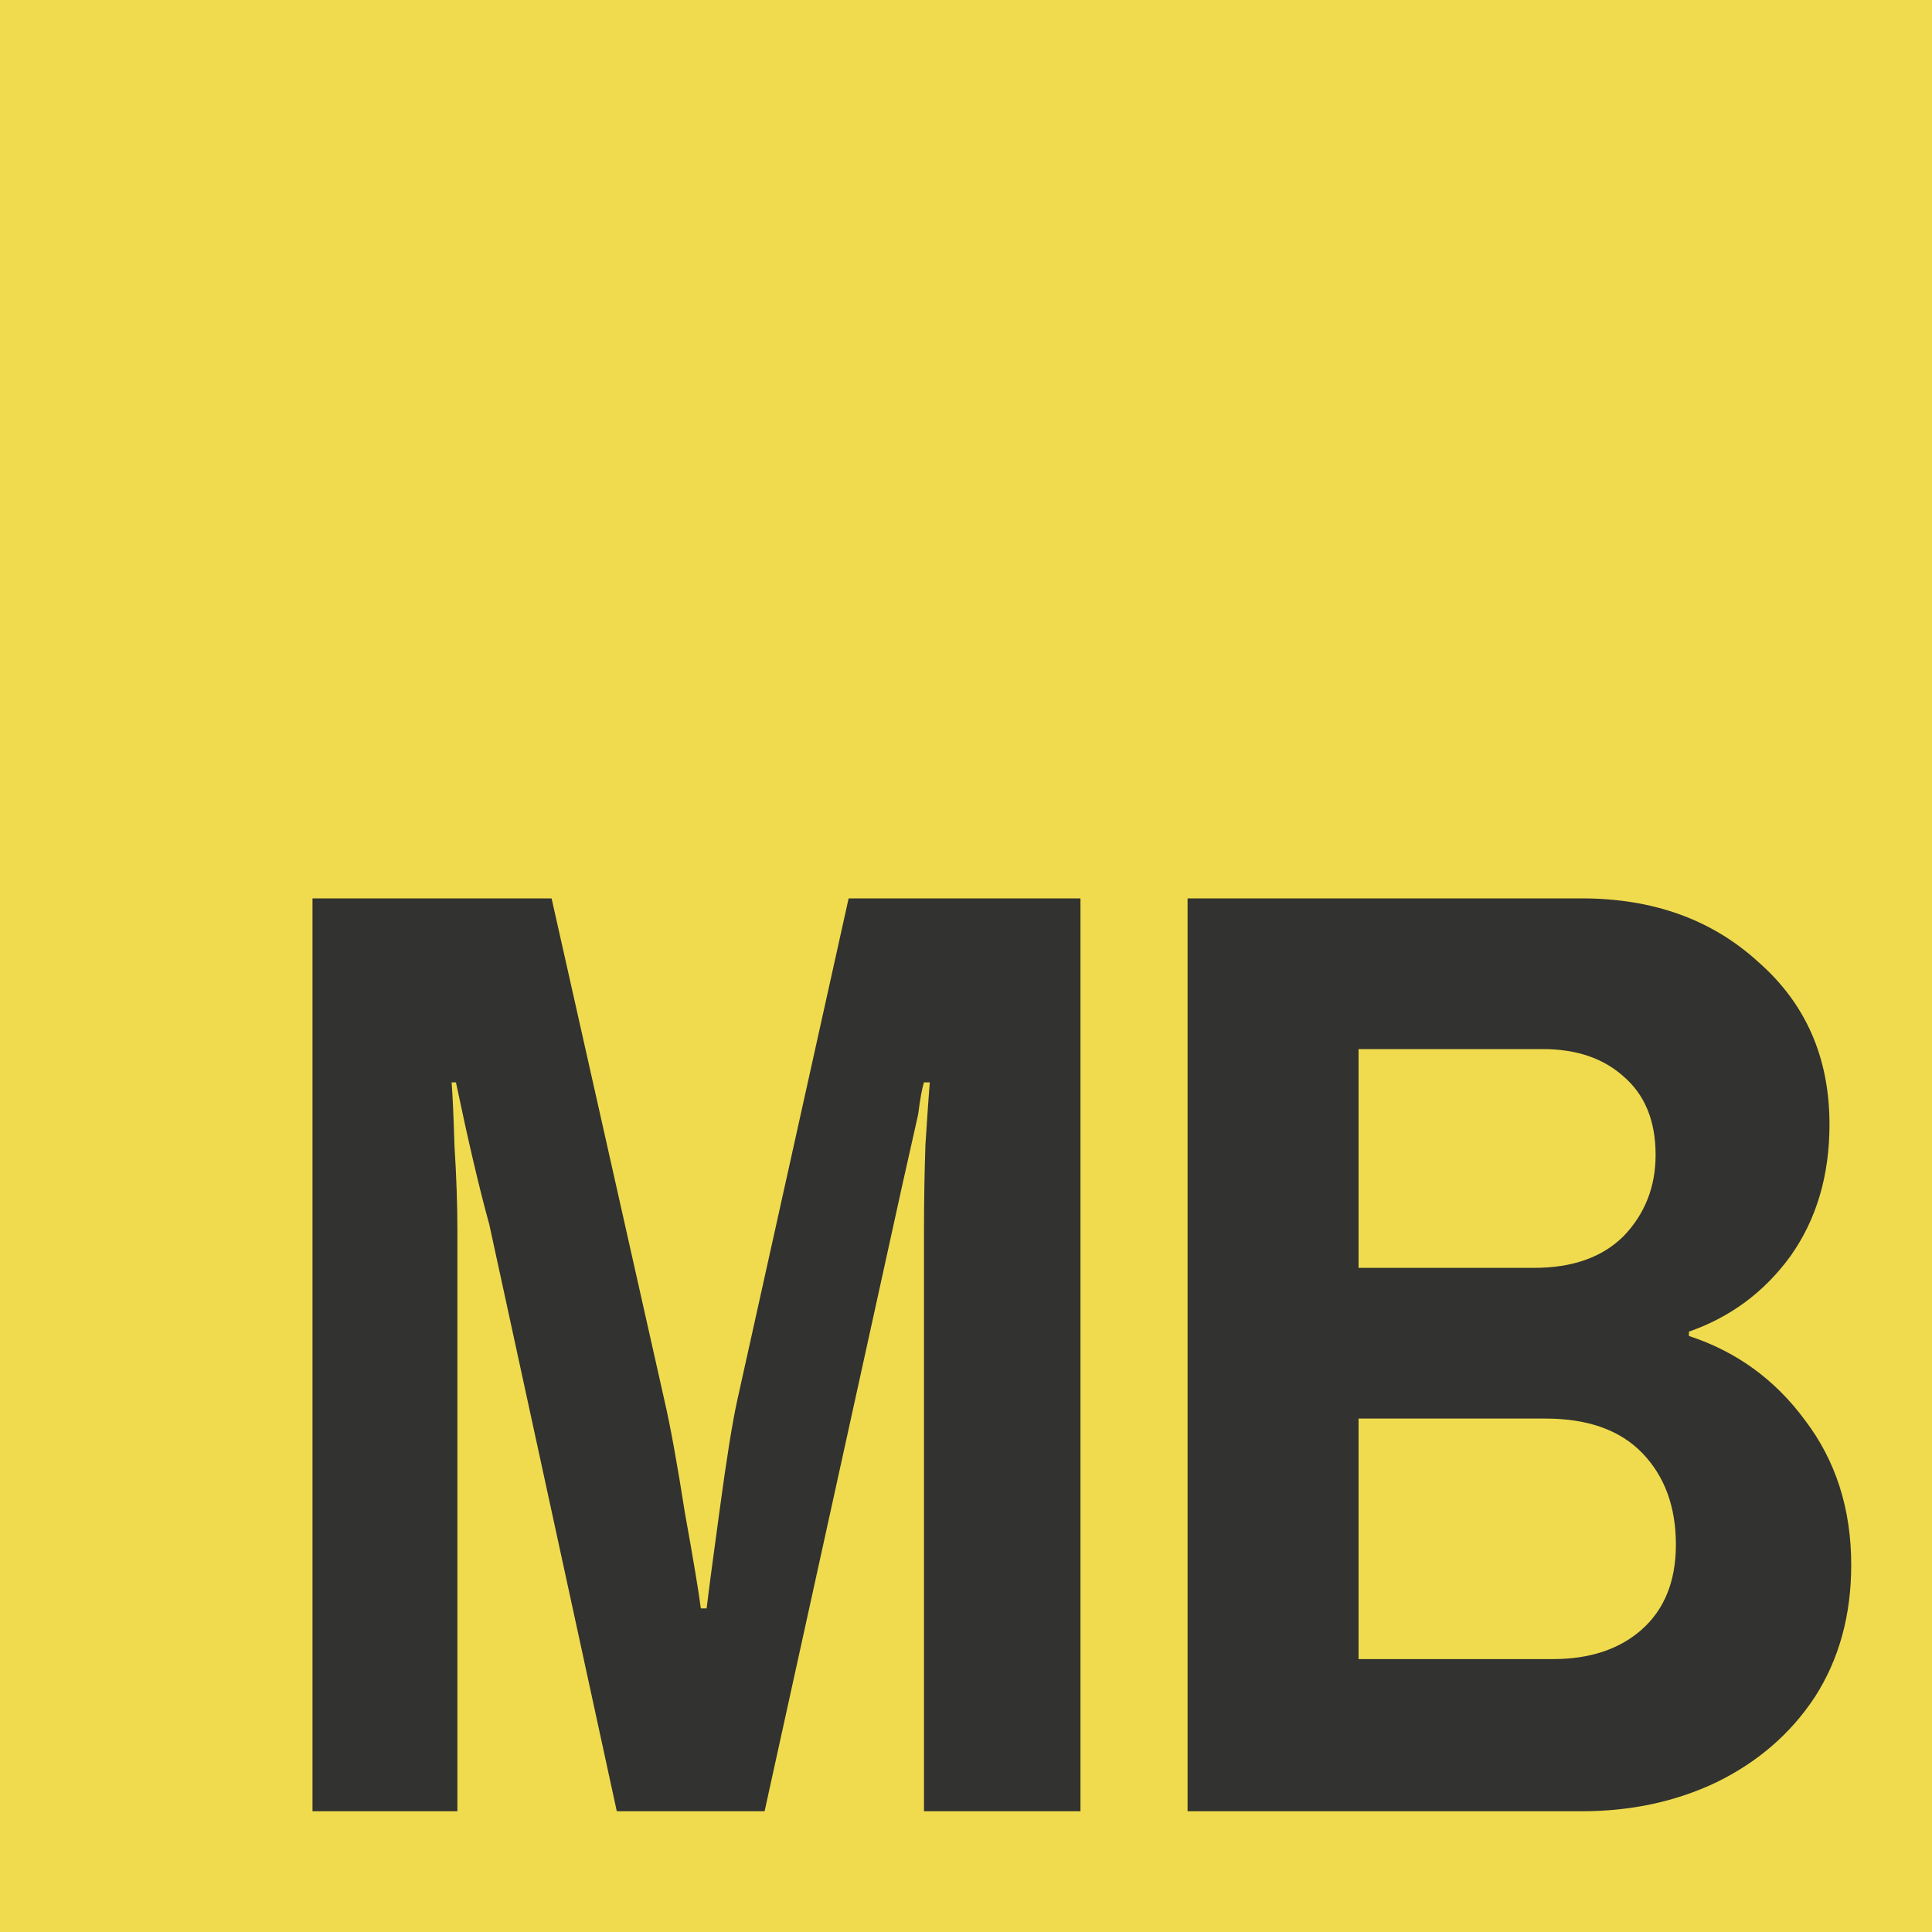 <svg width="16" height="16" viewBox="0 0 16 16" fill="none" xmlns="http://www.w3.org/2000/svg">
<g clip-path="url(#clip0_1741_34)">
<rect width="16" height="16" fill="#F0DB4E"/>
<path d="M7.652 15V10.188C7.652 9.956 7.656 9.72 7.664 9.48C7.68 9.232 7.692 9.06 7.7 8.964H7.652C7.636 9.012 7.62 9.1 7.604 9.228L7.472 9.816L6.332 15H5.108L4.052 10.14C3.972 9.852 3.88 9.46 3.776 8.964H3.74C3.748 9.06 3.756 9.236 3.764 9.492C3.78 9.748 3.788 9.98 3.788 10.188V15H2.588V7.44H4.568L5.504 11.604C5.552 11.812 5.608 12.12 5.672 12.528C5.744 12.928 5.788 13.192 5.804 13.32H5.852C5.868 13.184 5.904 12.912 5.96 12.504C6.016 12.088 6.064 11.788 6.104 11.604L7.028 7.44H8.948V15H7.652ZM13.099 7.44C13.691 7.44 14.179 7.616 14.563 7.968C14.955 8.312 15.151 8.76 15.151 9.312C15.151 9.736 15.043 10.1 14.827 10.404C14.611 10.7 14.331 10.908 13.987 11.028V11.064C14.379 11.192 14.699 11.424 14.947 11.76C15.203 12.096 15.331 12.496 15.331 12.96C15.331 13.376 15.231 13.74 15.031 14.052C14.831 14.356 14.559 14.592 14.215 14.76C13.879 14.92 13.507 15 13.099 15H9.835V7.44H13.099ZM12.703 10.5C13.023 10.5 13.271 10.412 13.447 10.236C13.623 10.052 13.711 9.828 13.711 9.564C13.711 9.284 13.623 9.068 13.447 8.916C13.279 8.764 13.055 8.688 12.775 8.688H11.251V10.5H12.703ZM12.859 13.74C13.163 13.74 13.407 13.66 13.591 13.5C13.783 13.332 13.879 13.096 13.879 12.792C13.879 12.48 13.787 12.228 13.603 12.036C13.419 11.844 13.151 11.748 12.799 11.748H11.251V13.74H12.859Z" fill="#323230"/>
</g>
<defs>
<clipPath id="clip0_1741_34">
<rect width="16" height="16" fill="white"/>
</clipPath>
</defs>
</svg>
